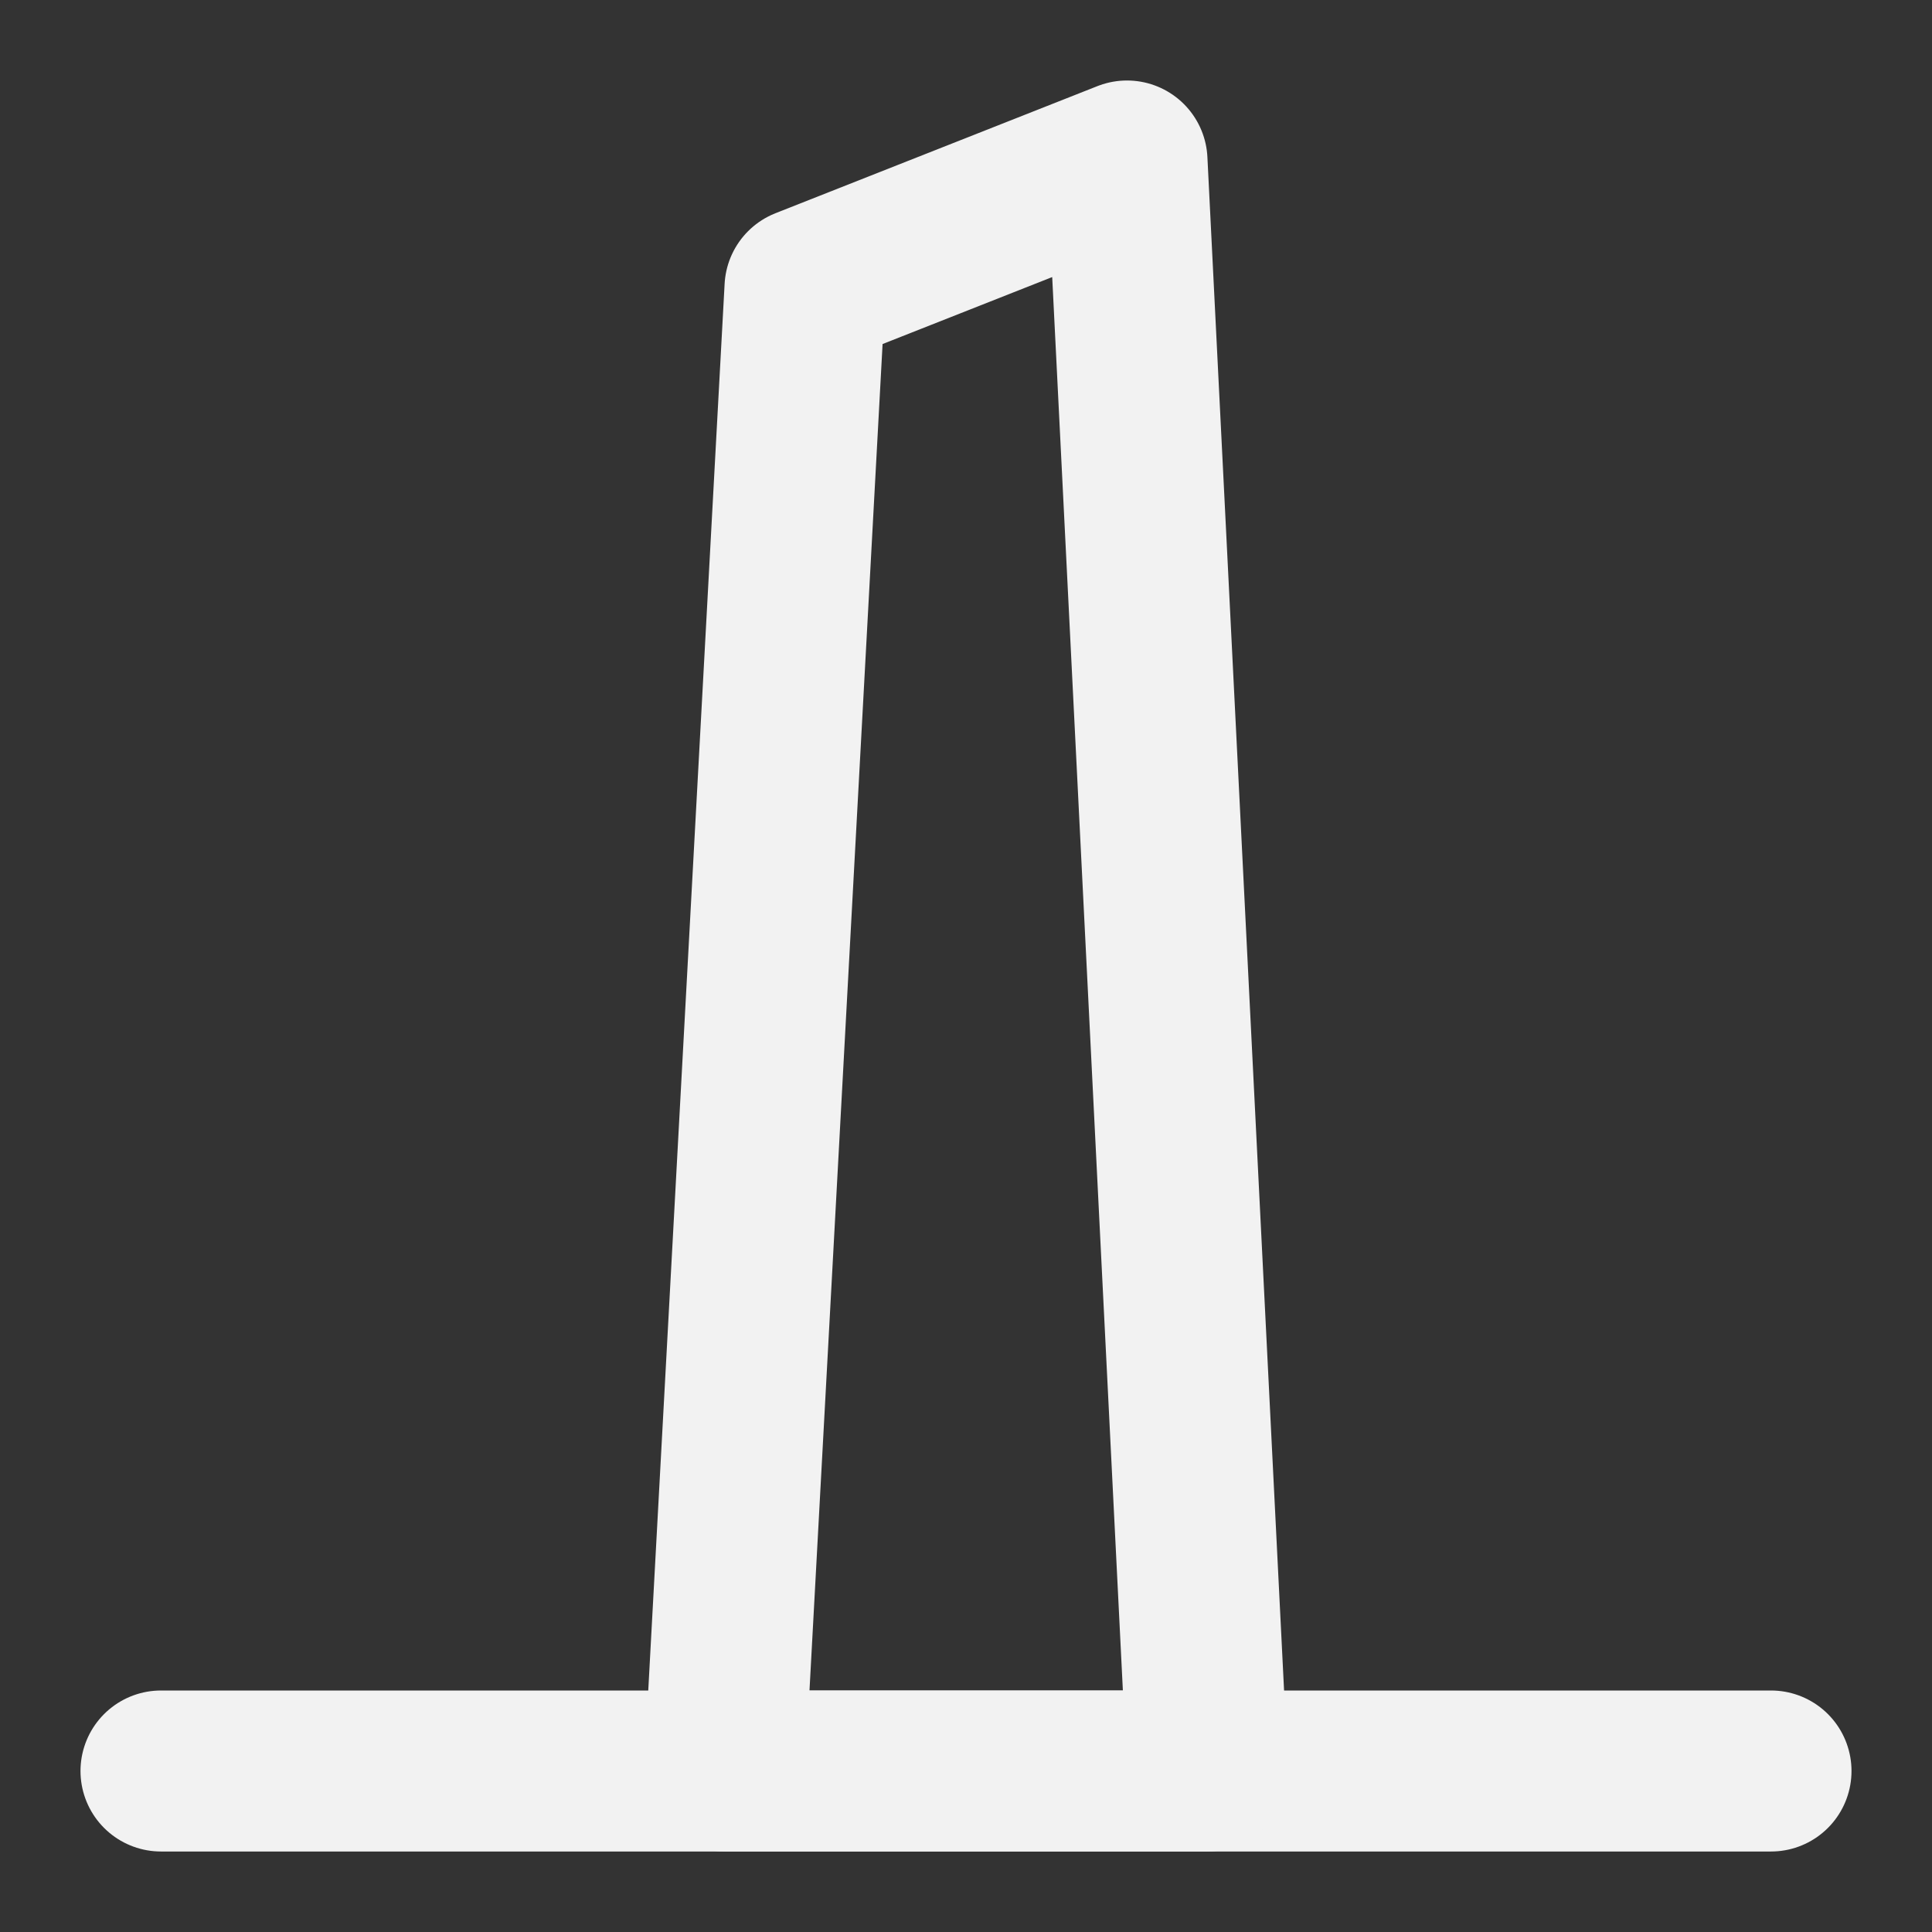 <?xml version="1.0" encoding="UTF-8"?><svg width="24" height="24" viewBox="0 0 48 48" fill="none" xmlns="http://www.w3.org/2000/svg"><rect x="0" y="0" width="48" height="48" fill="#333333" stroke="none"/><path d="M4 44H44" stroke="#F2F2F2" stroke-width="4" stroke-linecap="round" stroke-linejoin="round"/><path d="M18 44L20 7.158L28 4L30 44H18Z" fill="none" stroke="#F2F2F2" stroke-width="4" stroke-linejoin="round"/></svg>